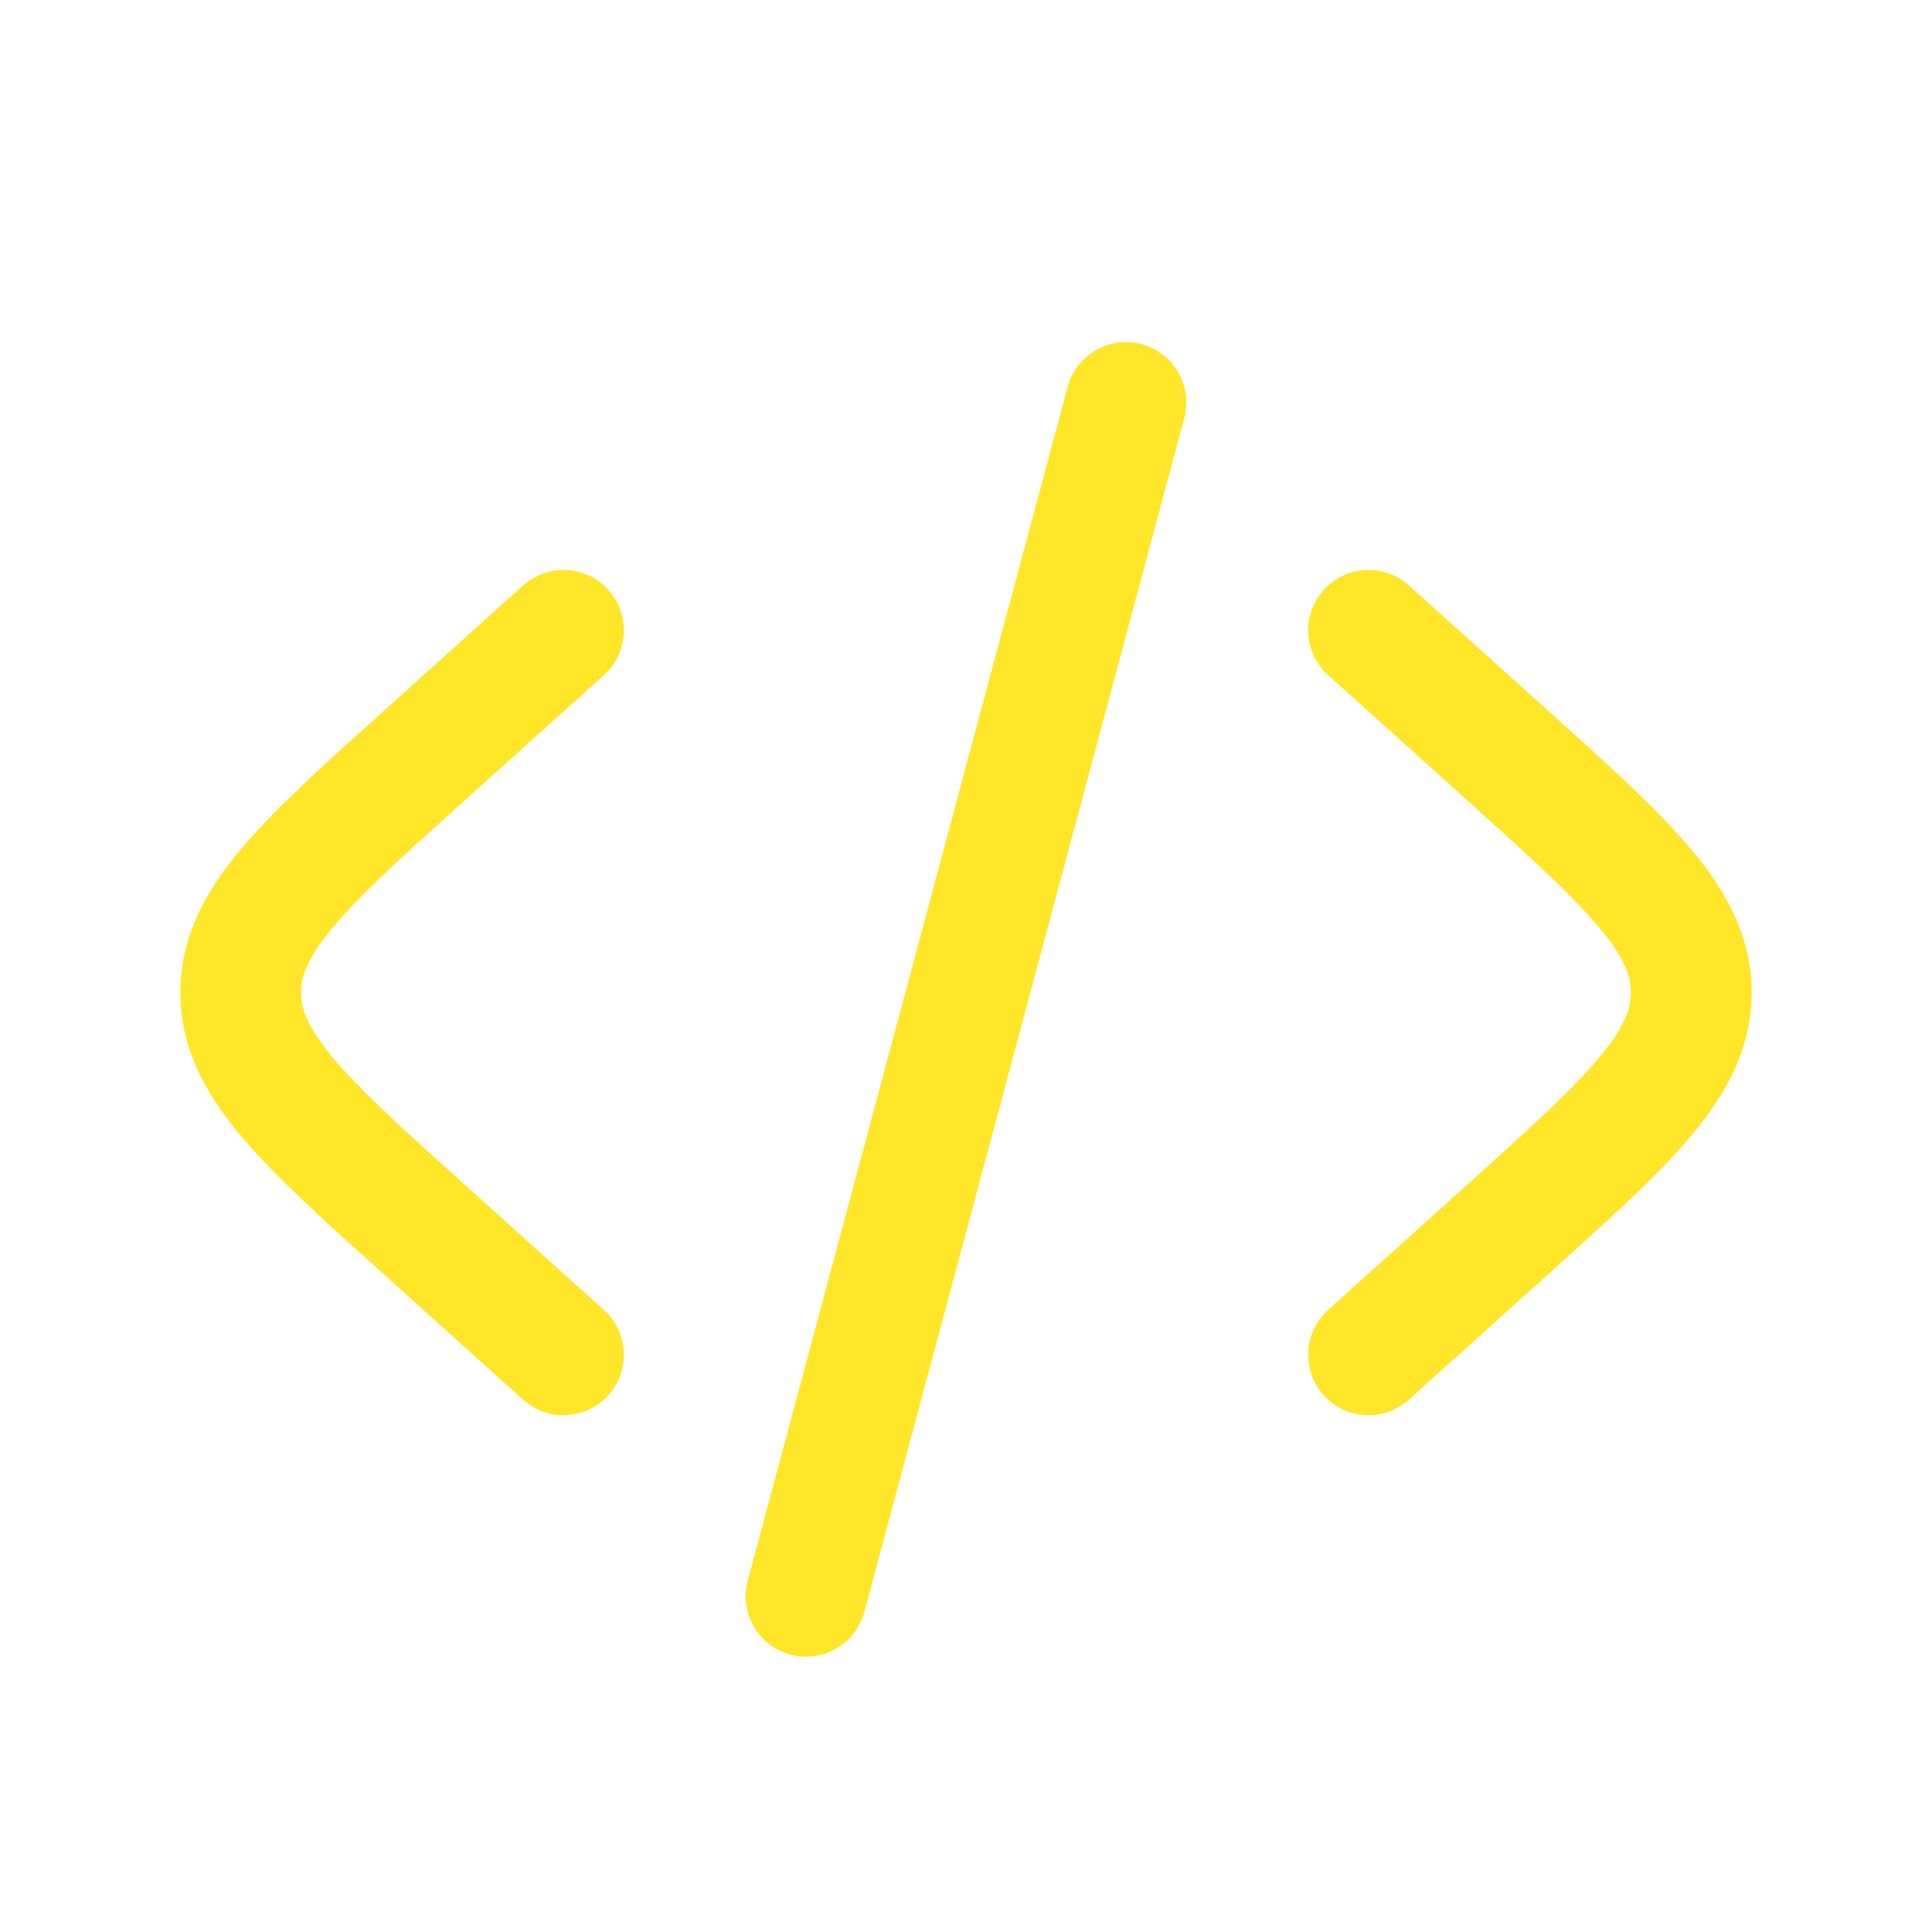 <svg xmlns="http://www.w3.org/2000/svg" width="1em" height="1em" viewBox="0 0 24 24"><path fill="none" stroke="#ffe629" stroke-linecap="round" stroke-width="1.5" d="m17 7.83l1.697 1.526c1.542 1.389 2.313 2.083 2.313 2.974c0 .89-.771 1.585-2.314 2.973L17 16.83M13.987 5L12 12.415l-1.987 7.415M7 7.83L5.304 9.356C3.76 10.745 2.99 11.44 2.99 12.33c0 .89.771 1.585 2.314 2.973L7 16.83"/></svg>